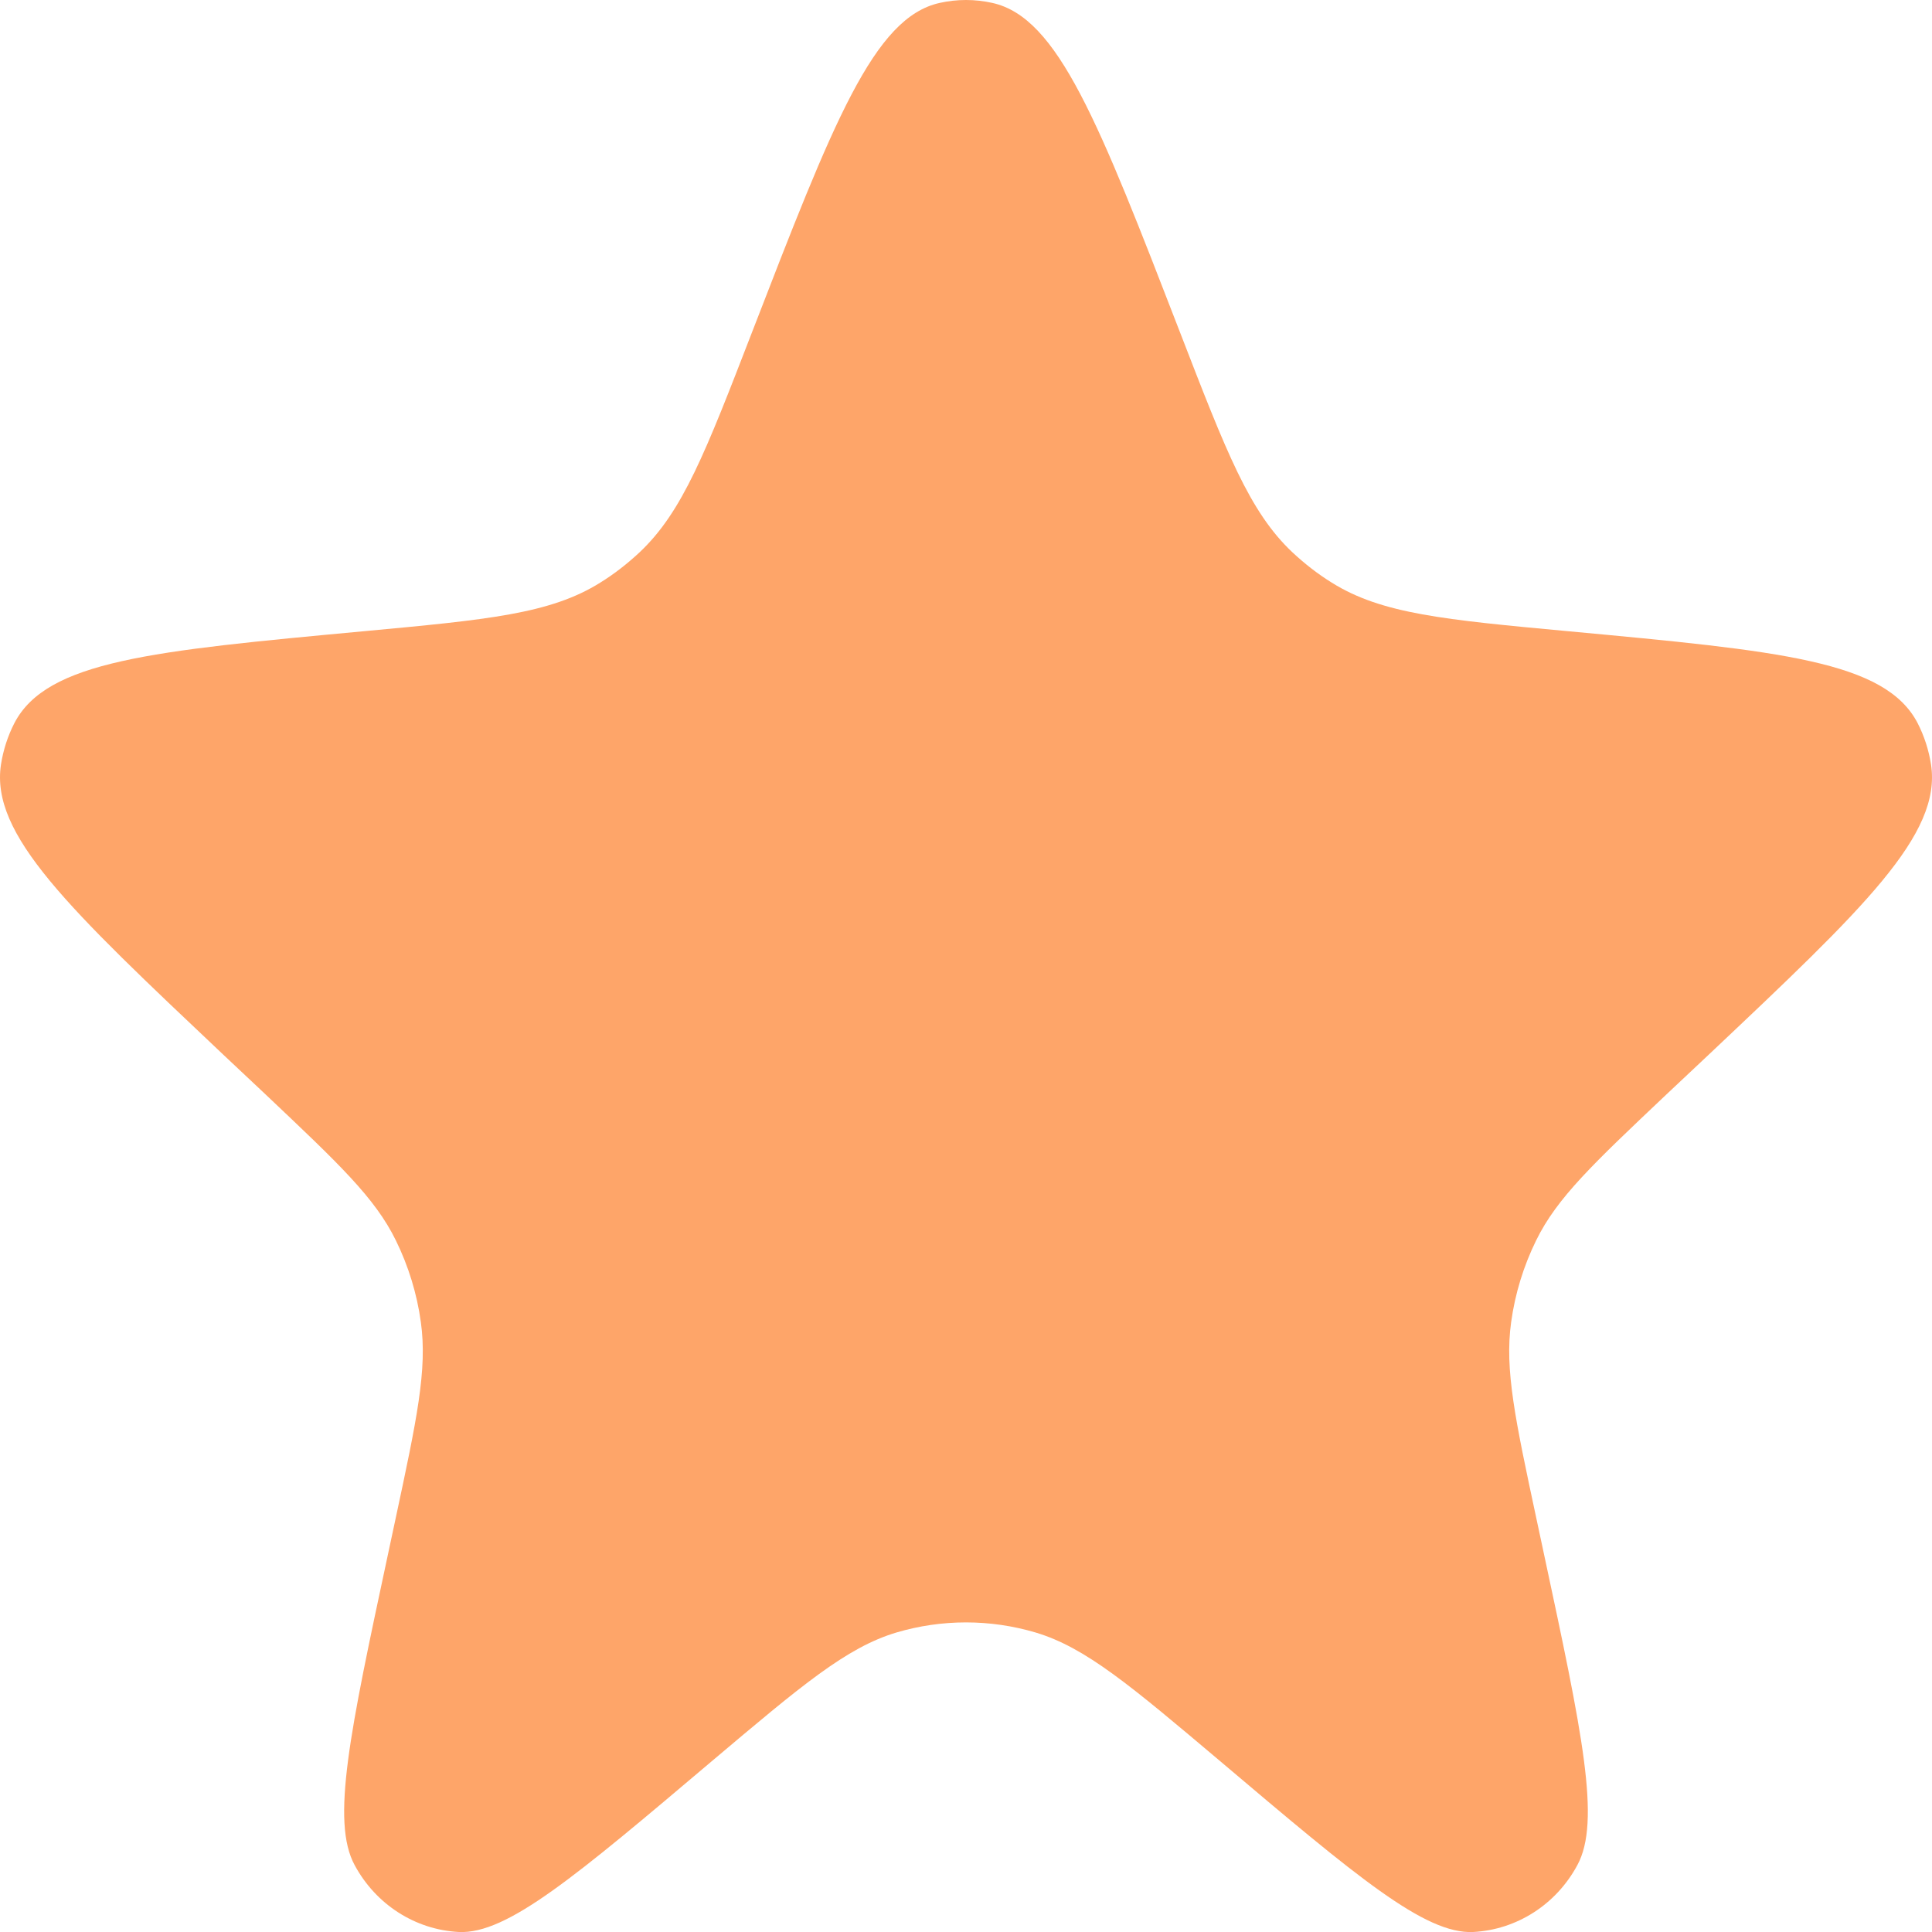 <svg width="12" height="12" viewBox="0 0 12 12" fill="none" xmlns="http://www.w3.org/2000/svg">
<path d="M4.67 2.066C5.175 0.761 5.427 0.108 5.837 0.018C5.944 -0.006 6.056 -0.006 6.163 0.018C6.573 0.108 6.825 0.761 7.33 2.066C7.617 2.808 7.76 3.179 8.028 3.431C8.104 3.502 8.185 3.565 8.272 3.619C8.582 3.813 8.97 3.849 9.744 3.921C11.055 4.043 11.71 4.104 11.911 4.492C11.952 4.572 11.98 4.659 11.994 4.749C12.06 5.184 11.579 5.639 10.615 6.549L10.347 6.801C9.897 7.227 9.671 7.439 9.541 7.705C9.463 7.864 9.41 8.036 9.386 8.212C9.345 8.507 9.411 8.816 9.543 9.433L9.59 9.653C9.827 10.76 9.945 11.313 9.797 11.585C9.665 11.83 9.42 11.986 9.15 12C8.85 12.014 8.426 11.656 7.58 10.94C7.022 10.469 6.743 10.233 6.433 10.14C6.15 10.056 5.85 10.056 5.567 10.14C5.257 10.233 4.978 10.469 4.42 10.94C3.574 11.656 3.15 12.014 2.85 12C2.58 11.986 2.335 11.83 2.203 11.585C2.055 11.313 2.173 10.76 2.41 9.653L2.457 9.433C2.589 8.816 2.655 8.507 2.614 8.212C2.59 8.036 2.537 7.864 2.459 7.705C2.329 7.439 2.103 7.227 1.653 6.801L1.385 6.549C0.422 5.639 -0.06 5.184 0.006 4.749C0.02 4.659 0.048 4.572 0.089 4.492C0.29 4.104 0.945 4.043 2.256 3.921C3.03 3.849 3.418 3.813 3.728 3.619C3.815 3.565 3.896 3.502 3.972 3.431C4.24 3.179 4.383 2.808 4.67 2.066Z" fill="#FEA569"/>
</svg>

